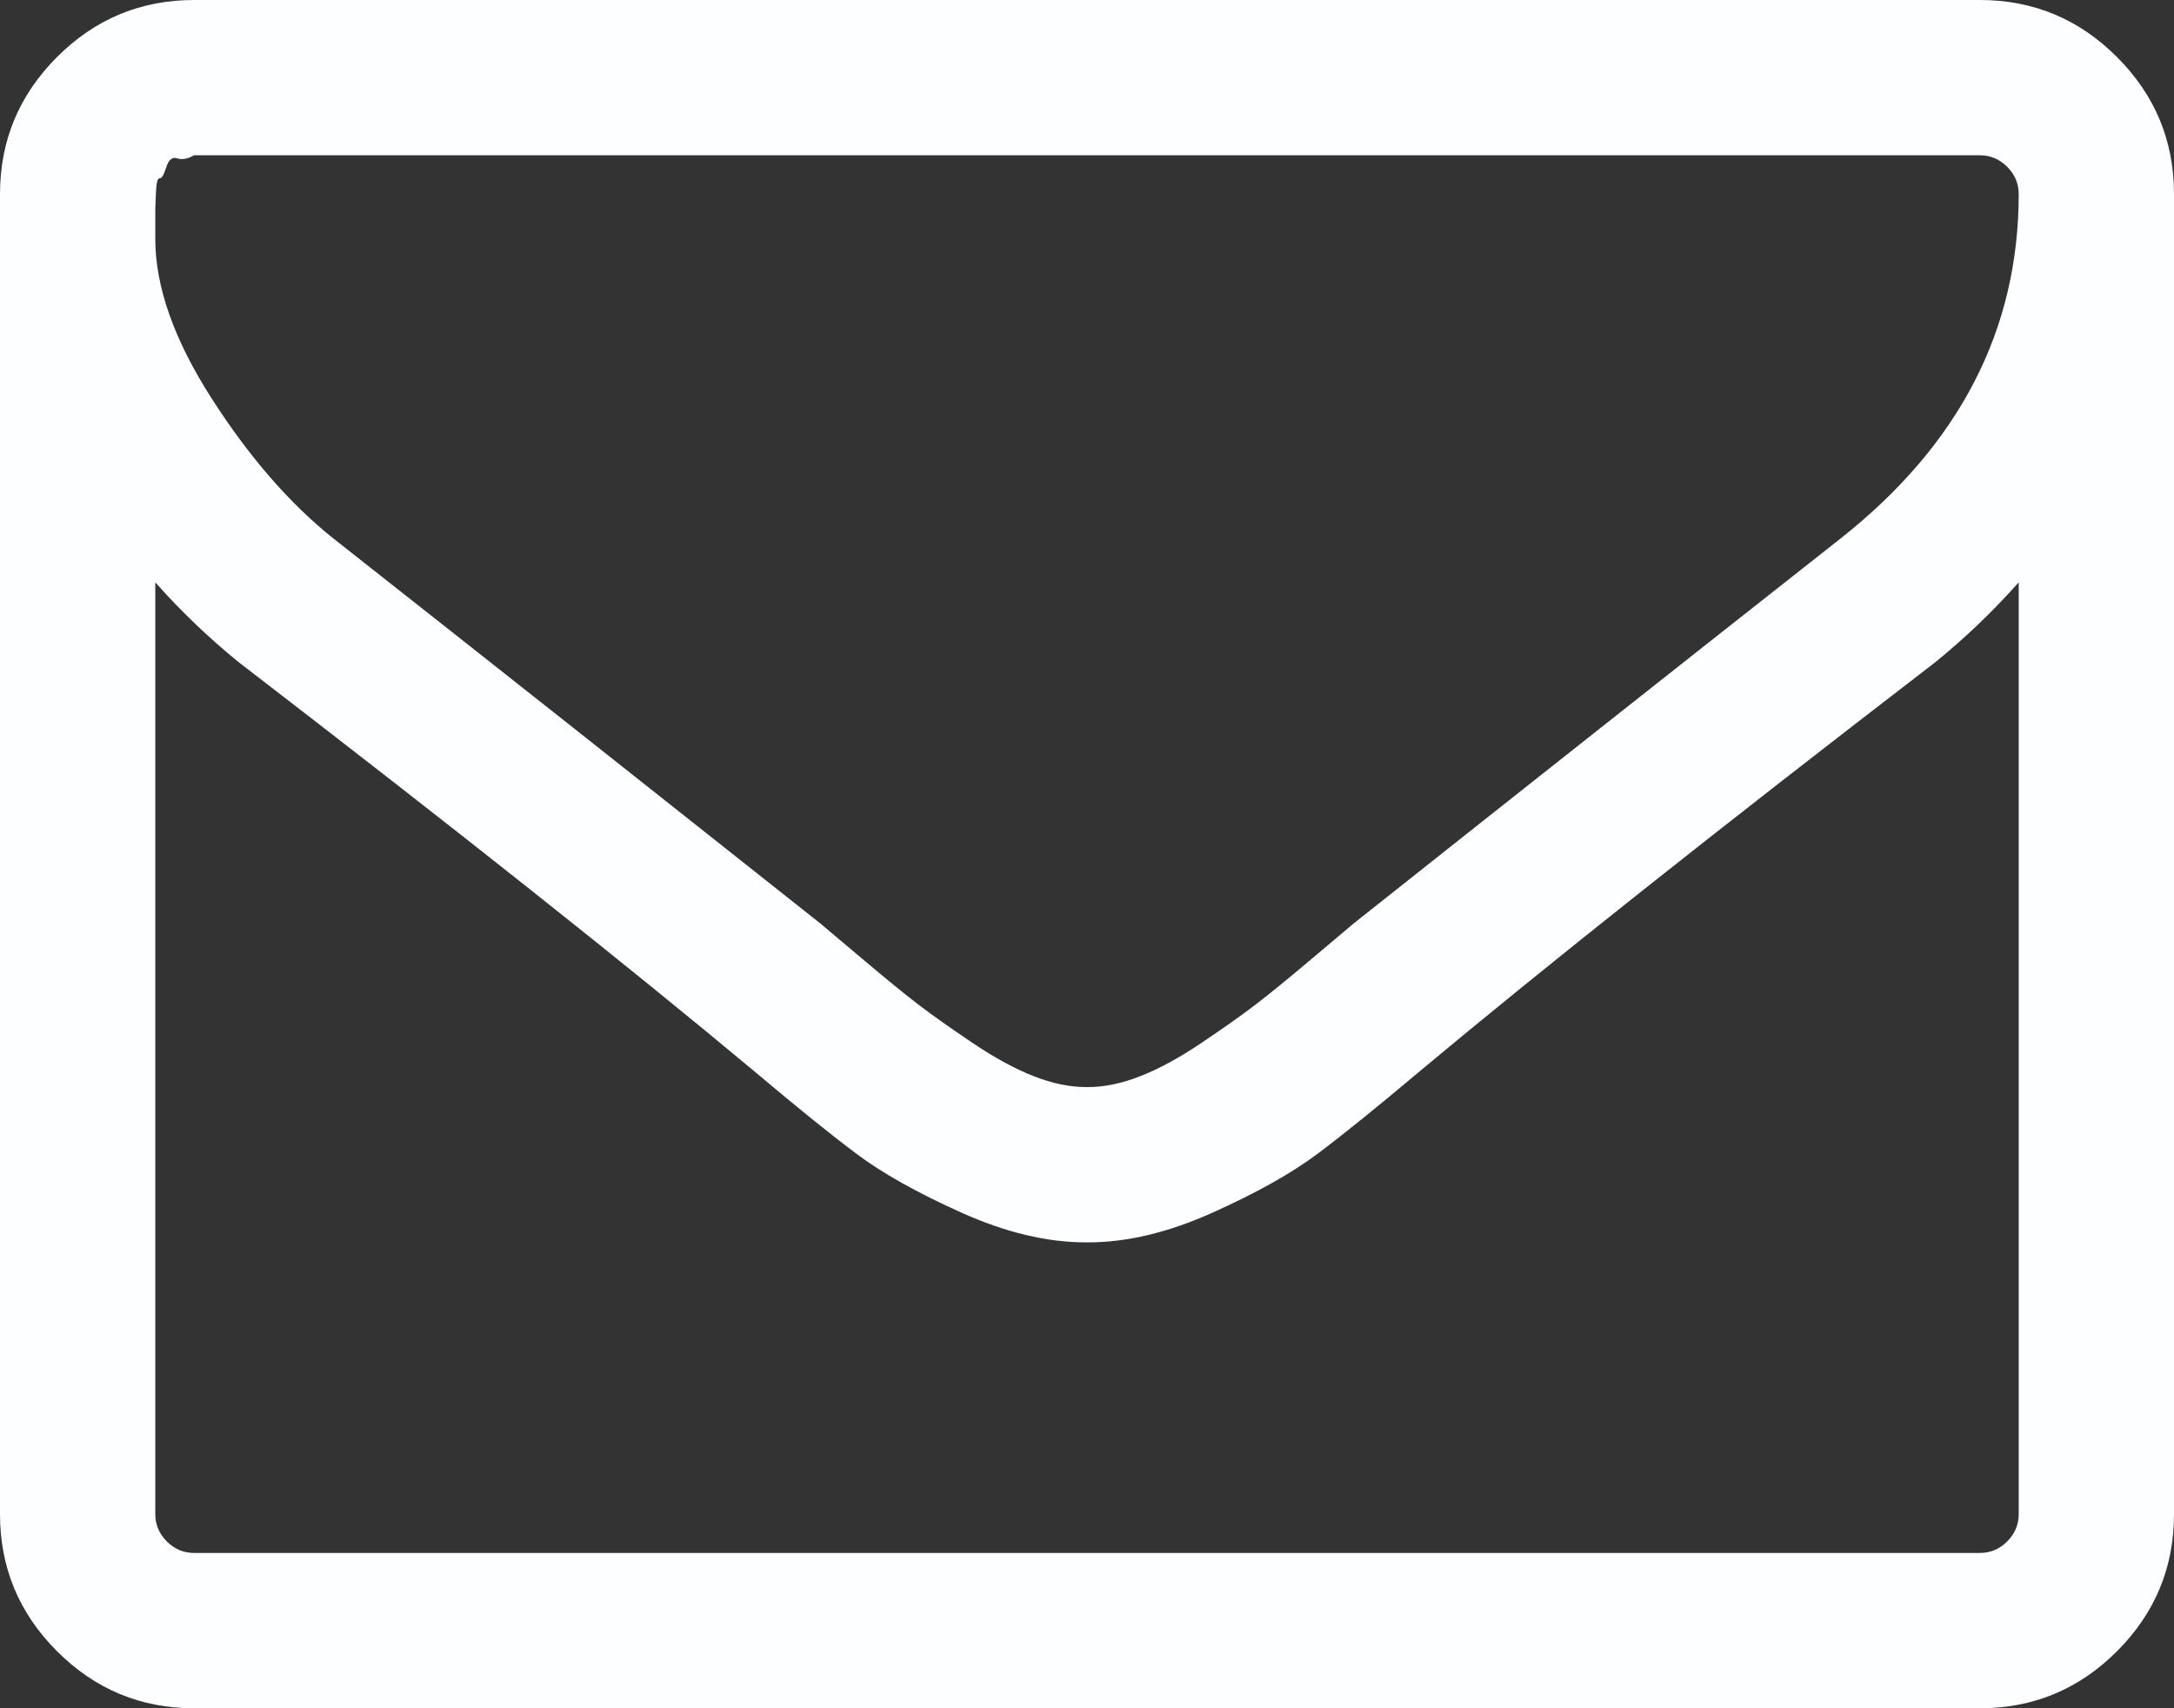 <?xml version="1.0" encoding="utf-8"?>
<!-- Generator: Adobe Illustrator 17.0.0, SVG Export Plug-In . SVG Version: 6.00 Build 0)  -->
<!DOCTYPE svg PUBLIC "-//W3C//DTD SVG 1.1//EN" "http://www.w3.org/Graphics/SVG/1.1/DTD/svg11.dtd">
<svg version="1.1" id="Layer_1" xmlns="http://www.w3.org/2000/svg" xmlns:xlink="http://www.w3.org/1999/xlink" x="0px" y="0px"
	 width="100px" height="78.571px" viewBox="0 0 100 78.571" enable-background="new 0 0 100 78.571" xml:space="preserve">
<rect x="0" y="0" width="100" height="78.571" fill="#333333" stroke="none"/>
<path fill="rgb(253, 254, 255)" d="M7.143,69.643V26.786c1.19,1.339,2.474,2.567,3.85,3.683c9.97,7.664,17.894,13.951,23.772,18.862
	c1.897,1.6,3.441,2.846,4.632,3.739c1.19,0.893,2.799,1.795,4.827,2.706c2.028,0.911,3.934,1.367,5.72,1.367H50h0.056
	c1.786,0,3.692-0.456,5.72-1.367c2.028-0.911,3.637-1.814,4.827-2.706c1.19-0.893,2.734-2.139,4.632-3.739
	c5.878-4.911,13.802-11.198,23.772-18.862c1.376-1.116,2.66-2.344,3.85-3.683v42.857c0,0.484-0.177,0.902-0.53,1.256
	c-0.353,0.353-0.772,0.53-1.256,0.53H8.929c-0.484,0-0.902-0.177-1.256-0.53C7.32,70.545,7.143,70.126,7.143,69.643z M7.143,10.993
	v-0.614V9.626c0,0,0.009-0.242,0.028-0.725c0.019-0.484,0.074-0.716,0.167-0.698s0.195-0.149,0.307-0.502
	c0.112-0.353,0.279-0.493,0.502-0.419c0.223,0.074,0.484,0.028,0.781-0.14h82.143c0.484,0,0.902,0.177,1.256,0.53
	c0.353,0.353,0.53,0.772,0.53,1.256c0,6.25-2.734,11.533-8.203,15.848c-7.18,5.655-14.639,11.551-22.377,17.69
	c-0.223,0.186-0.874,0.735-1.953,1.646c-1.079,0.911-1.935,1.609-2.567,2.093c-0.632,0.484-1.46,1.07-2.483,1.758
	s-1.962,1.2-2.818,1.535C51.6,49.833,50.8,50,50.056,50H50h-0.056c-0.744,0-1.544-0.167-2.4-0.502
	c-0.856-0.335-1.795-0.846-2.818-1.535s-1.851-1.274-2.483-1.758c-0.632-0.484-1.488-1.181-2.567-2.093
	c-1.079-0.911-1.73-1.46-1.953-1.646c-7.738-6.138-15.197-12.035-22.377-17.69c-2.009-1.6-3.878-3.748-5.608-6.445
	S7.143,13.188,7.143,10.993z M0,8.929l0,60.714c0,2.455,0.874,4.557,2.623,6.306s3.85,2.623,6.306,2.623h82.143
	c2.455,0,4.557-0.874,6.306-2.623S100,72.098,100,69.643V8.929c0-2.455-0.874-4.557-2.623-6.306S93.527,0,91.071,0L8.929,0
	C6.473,0,4.371,0.874,2.623,2.623S0,6.473,0,8.929z"/>
</svg>
